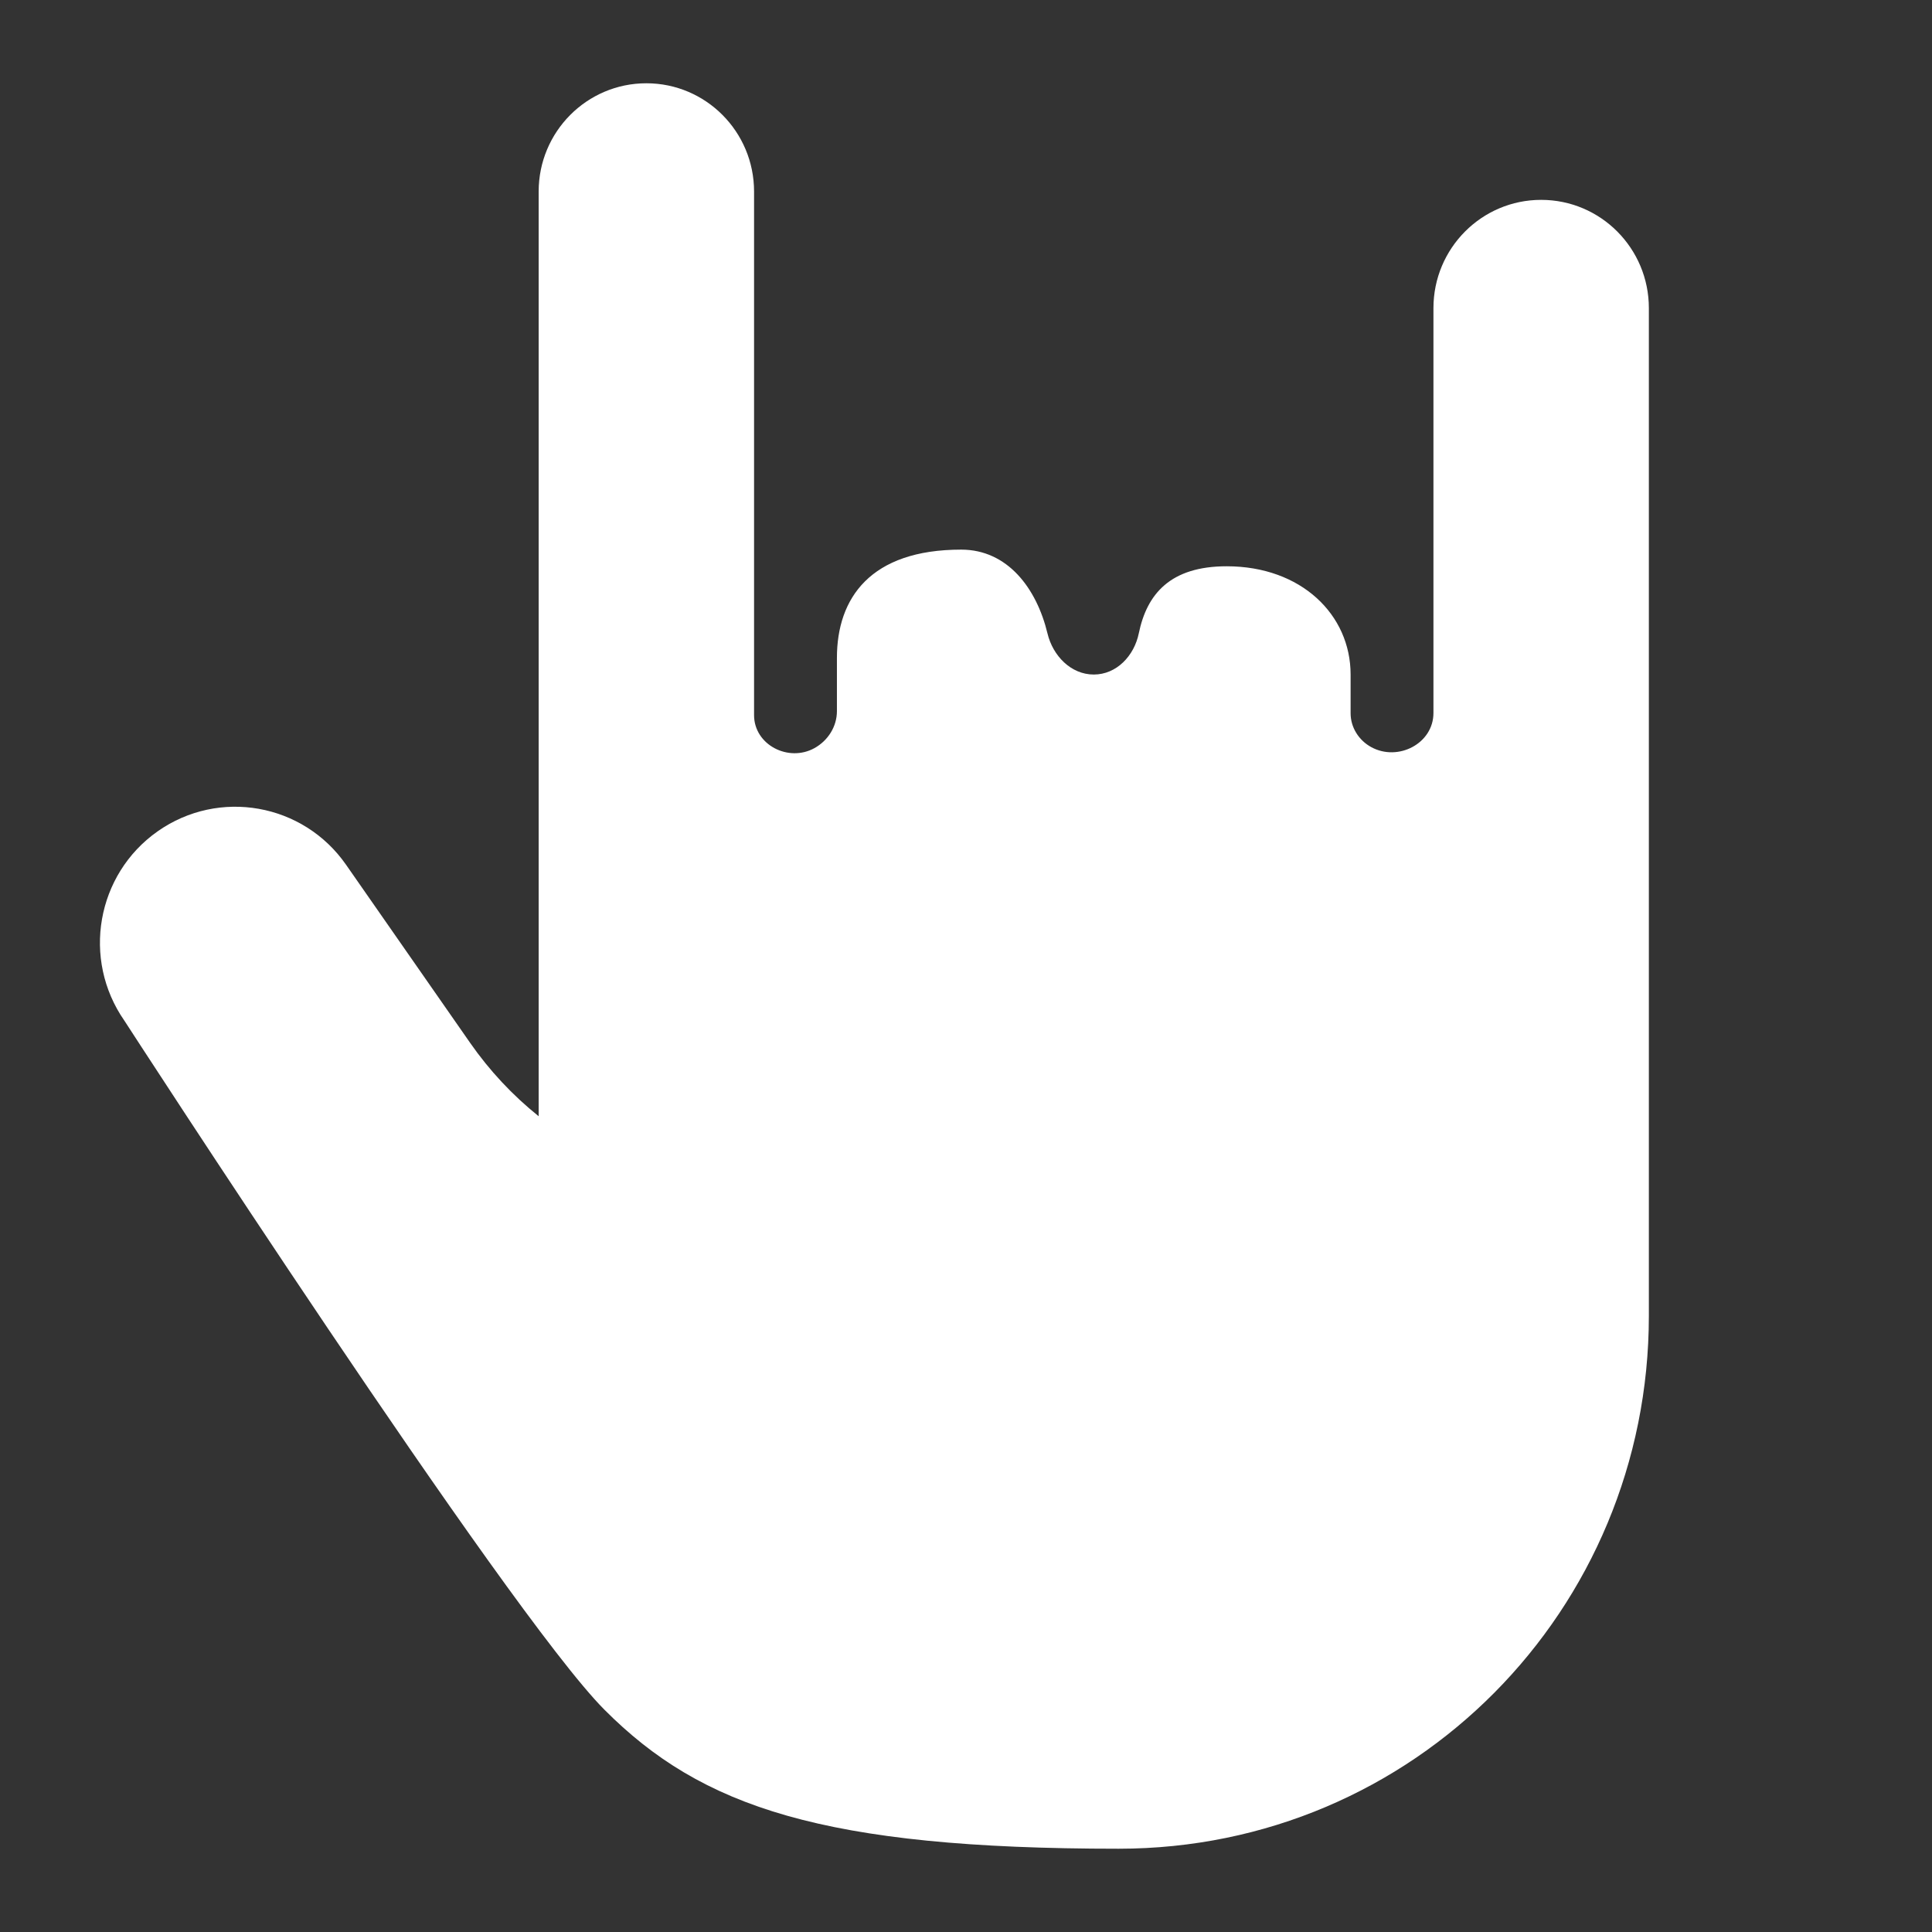 <svg width="116" height="116" viewBox="0 0 116 116" fill="none" xmlns="http://www.w3.org/2000/svg">
<rect x="0" y="0" width="116" height="116" fill="#333333" stroke="none"/>
<path d="M65.671 40.5C64.297 40.5 63.214 39.371 62.893 38.035C62.241 35.325 60.498 33 57.712 33C52.263 33 50.25 35.91 50.25 39.5V42.695C50.25 43.627 49.711 44.472 48.896 44.921C47.335 45.781 45.275 44.719 45.275 42.937V11.5C45.275 7.91 42.38 5 38.809 5C35.237 5 32.342 7.91 32.342 11.5V67.02C30.778 65.765 29.39 64.284 28.227 62.614L20.777 51.92C18.204 48.226 13.139 47.329 9.464 49.915C5.79 52.501 4.897 57.592 7.47 61.285C7.47 61.285 30.458 96.794 36.284 102.647C42.109 108.5 49.436 111 67.163 111C84.89 111 99 96.673 99 79V77.51C99 77.507 99 77.503 99 77.5V18.5C99 14.91 96.105 12 92.533 12C88.962 12 86.066 14.91 86.066 18.5V42.808C86.066 44.643 83.944 45.739 82.333 44.859C81.585 44.451 81.092 43.676 81.092 42.824V40.5C81.092 36.91 78.13 34 73.653 34C70.269 34 68.861 35.663 68.375 38.026C68.099 39.372 67.044 40.5 65.671 40.5Z" fill="white"/>
</svg>
